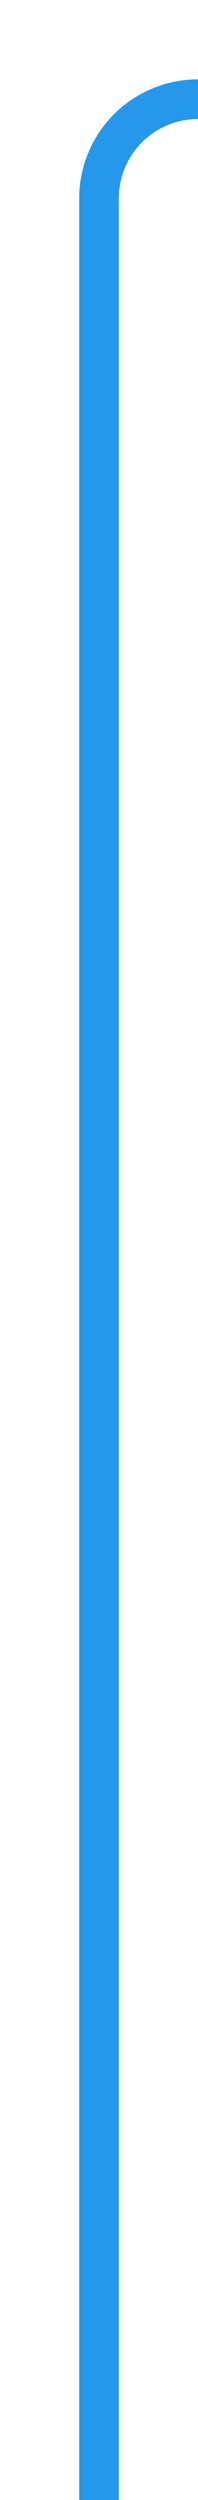 ﻿<?xml version="1.0" encoding="utf-8"?>
<svg version="1.1" xmlns:xlink="http://www.w3.org/1999/xlink" width="10px" height="126px" preserveAspectRatio="xMidYMin meet" viewBox="170 248 8 126" xmlns="http://www.w3.org/2000/svg">
  <path d="M 174 374  L 174 258  A 5 5 0 0 1 179 253 L 661 253  A 5 5 0 0 0 666 248 L 666 145  " stroke-width="2" stroke-dasharray="0" stroke="rgba(16, 142, 233, 0.91)" fill="none" class="stroke" />
  <path d="M 675.5 147  L 666 133  L 656.5 147  L 675.5 147  Z " fill-rule="nonzero" fill="rgba(16, 142, 233, 0.91)" stroke="none" class="fill" />
</svg>